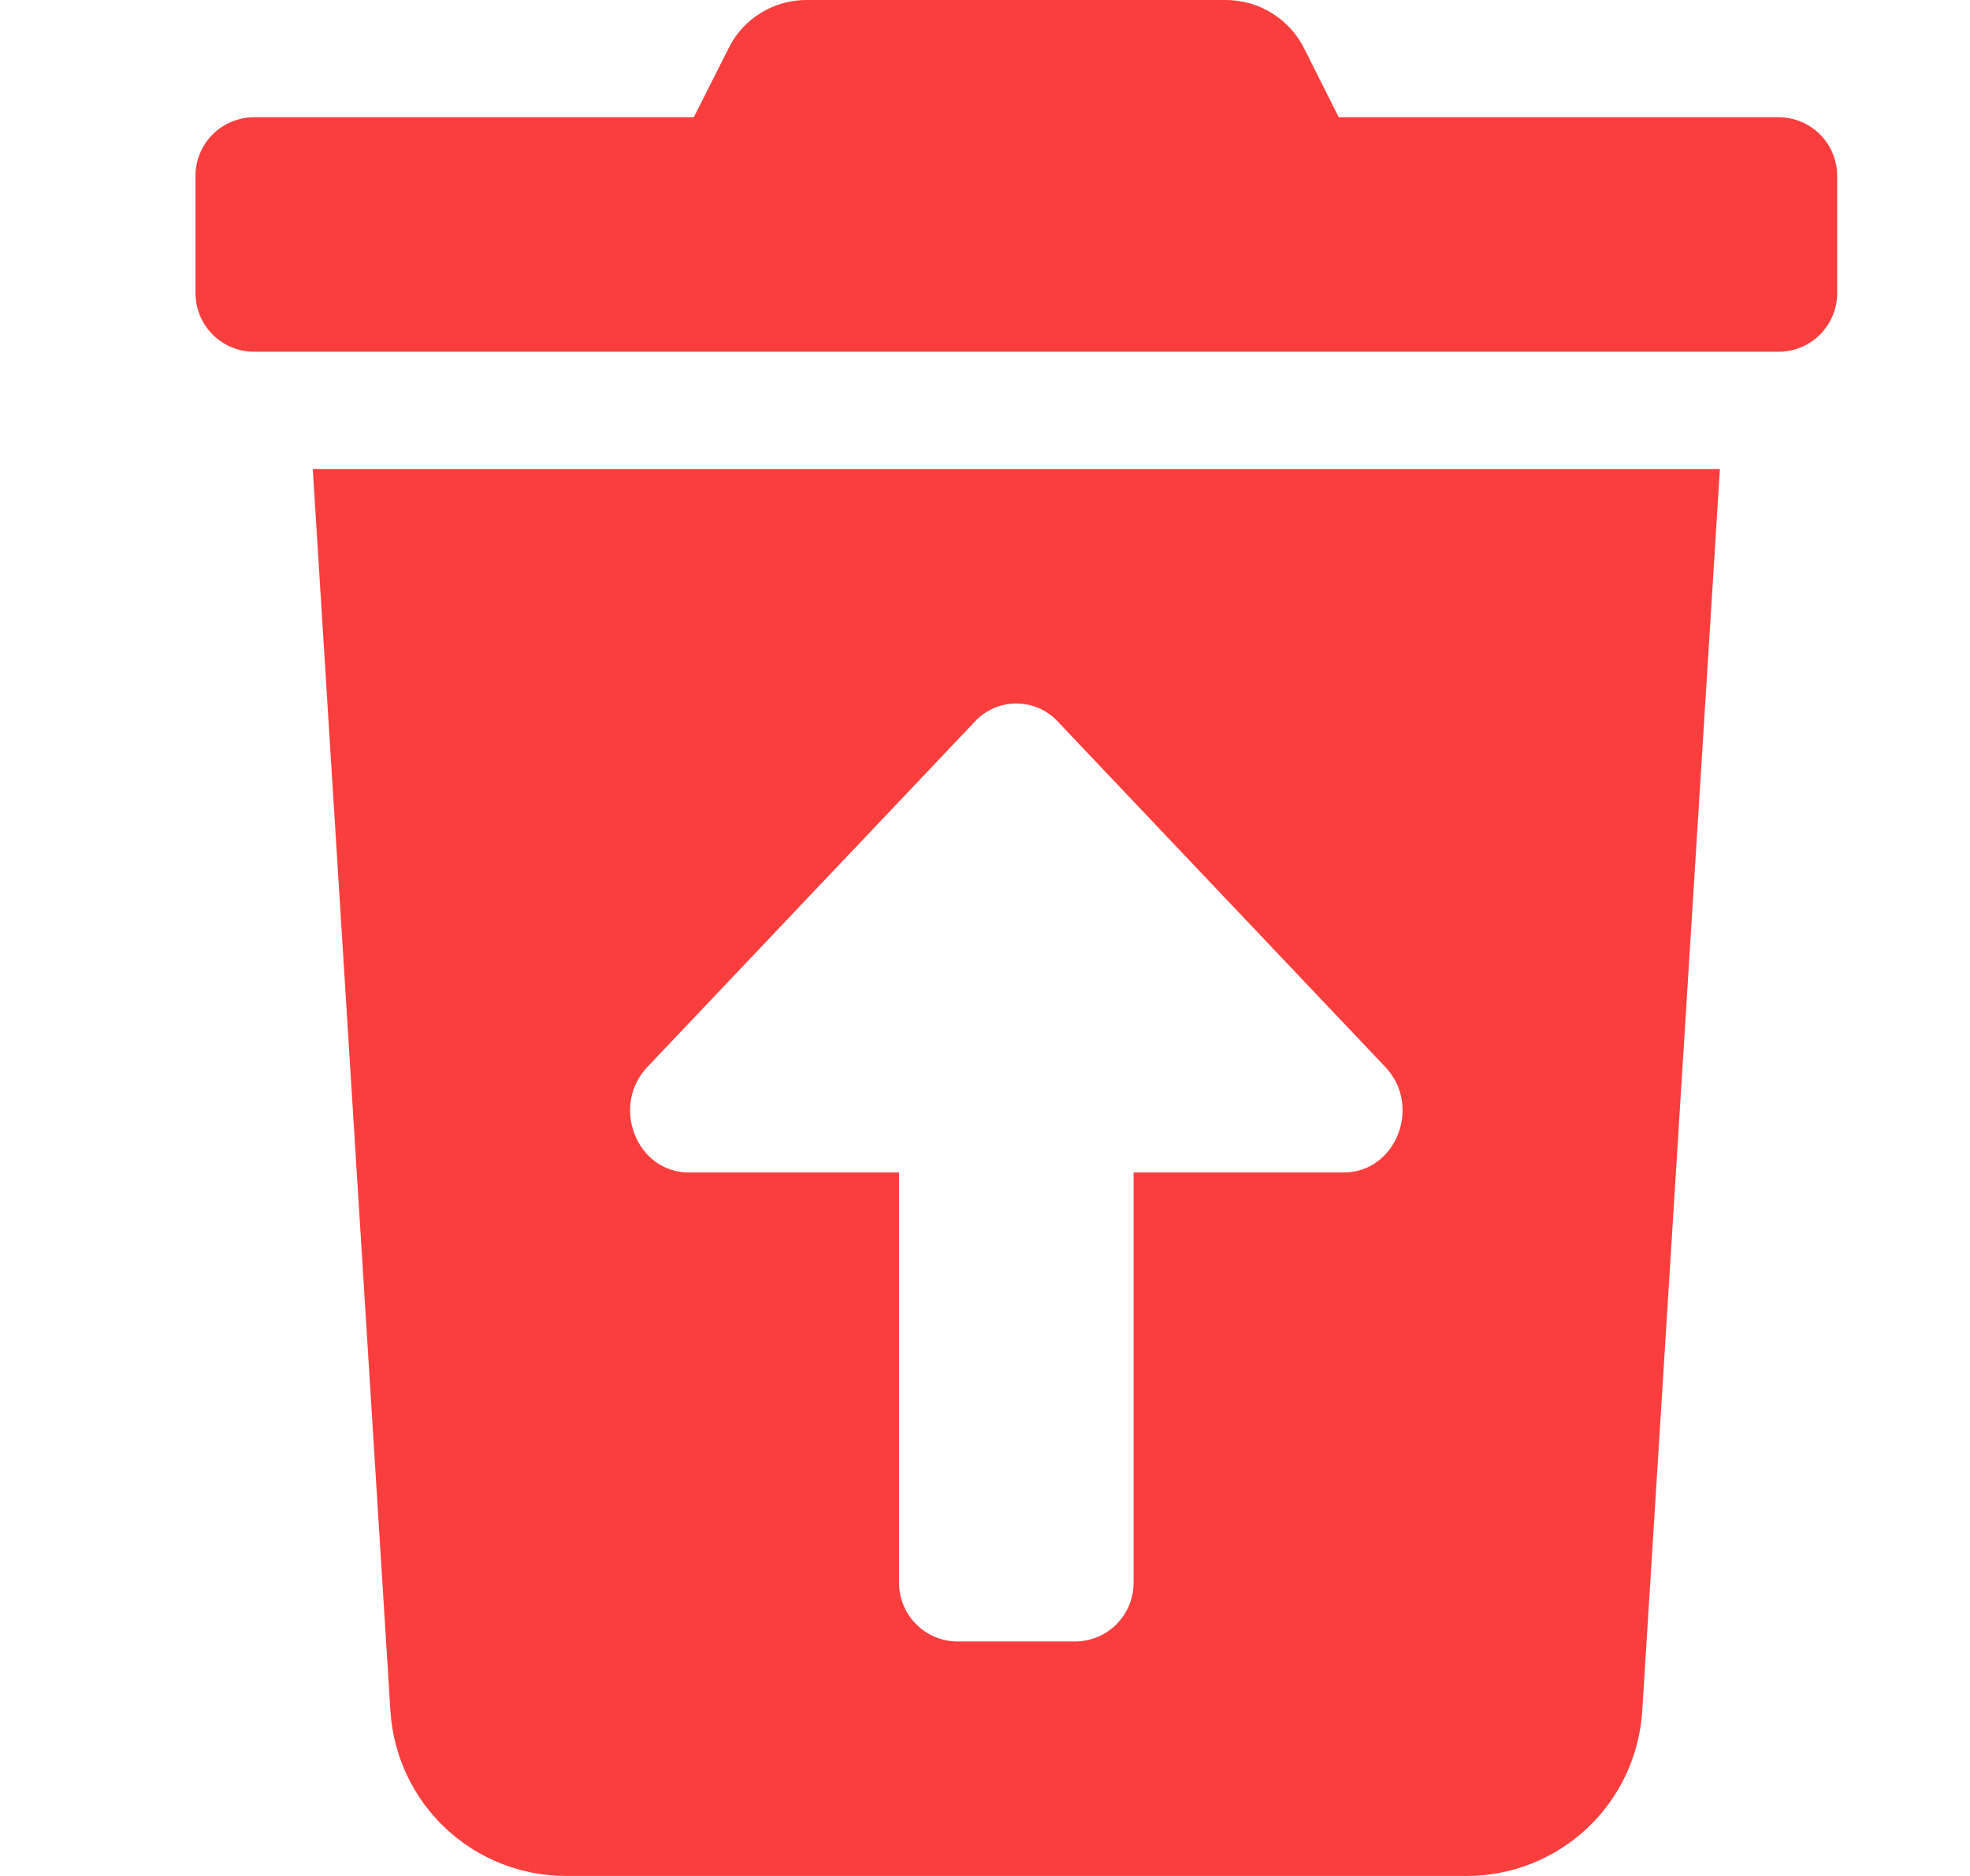 <svg width="21" height="20" viewBox="0 0 21 20" fill="none" xmlns="http://www.w3.org/2000/svg">
<g clip-path="url(#clip0_478_450)">
<path d="M4.162 18.242C4.192 18.718 4.402 19.165 4.75 19.492C5.097 19.818 5.556 20 6.033 20H15.635C16.112 20 16.571 19.818 16.918 19.492C17.266 19.165 17.476 18.718 17.506 18.242L18.334 5H3.334L4.162 18.242ZM6.901 11.375L10.392 7.693C10.448 7.632 10.517 7.583 10.593 7.55C10.669 7.517 10.751 7.5 10.834 7.5C10.917 7.5 10.999 7.517 11.075 7.55C11.151 7.583 11.219 7.632 11.276 7.693L14.767 11.375C15.161 11.79 14.882 12.5 14.325 12.5H12.084V16.875C12.084 17.041 12.018 17.2 11.901 17.317C11.784 17.434 11.625 17.5 11.459 17.5H10.209C10.043 17.5 9.884 17.434 9.767 17.317C9.65 17.2 9.584 17.041 9.584 16.875V12.5H7.343C6.786 12.5 6.507 11.79 6.901 11.375ZM18.959 1.25H14.271L13.904 0.52C13.826 0.363 13.707 0.232 13.558 0.14C13.41 0.048 13.239 -0 13.065 6.84872e-06H8.6C8.426 -0.001 8.255 0.048 8.107 0.14C7.959 0.231 7.84 0.363 7.764 0.52L7.396 1.25H2.709C2.543 1.25 2.384 1.316 2.267 1.433C2.15 1.55 2.084 1.709 2.084 1.875V3.125C2.084 3.291 2.15 3.45 2.267 3.567C2.384 3.684 2.543 3.75 2.709 3.75H18.959C19.125 3.75 19.284 3.684 19.401 3.567C19.518 3.45 19.584 3.291 19.584 3.125V1.875C19.584 1.709 19.518 1.55 19.401 1.433C19.284 1.316 19.125 1.25 18.959 1.25Z" fill="#FA3E3E"/>
</g>
<defs>
<clipPath id="clip0_478_450">
<rect width="20" height="20" fill="white" transform="translate(0.834)"/>
</clipPath>
</defs>
</svg>
